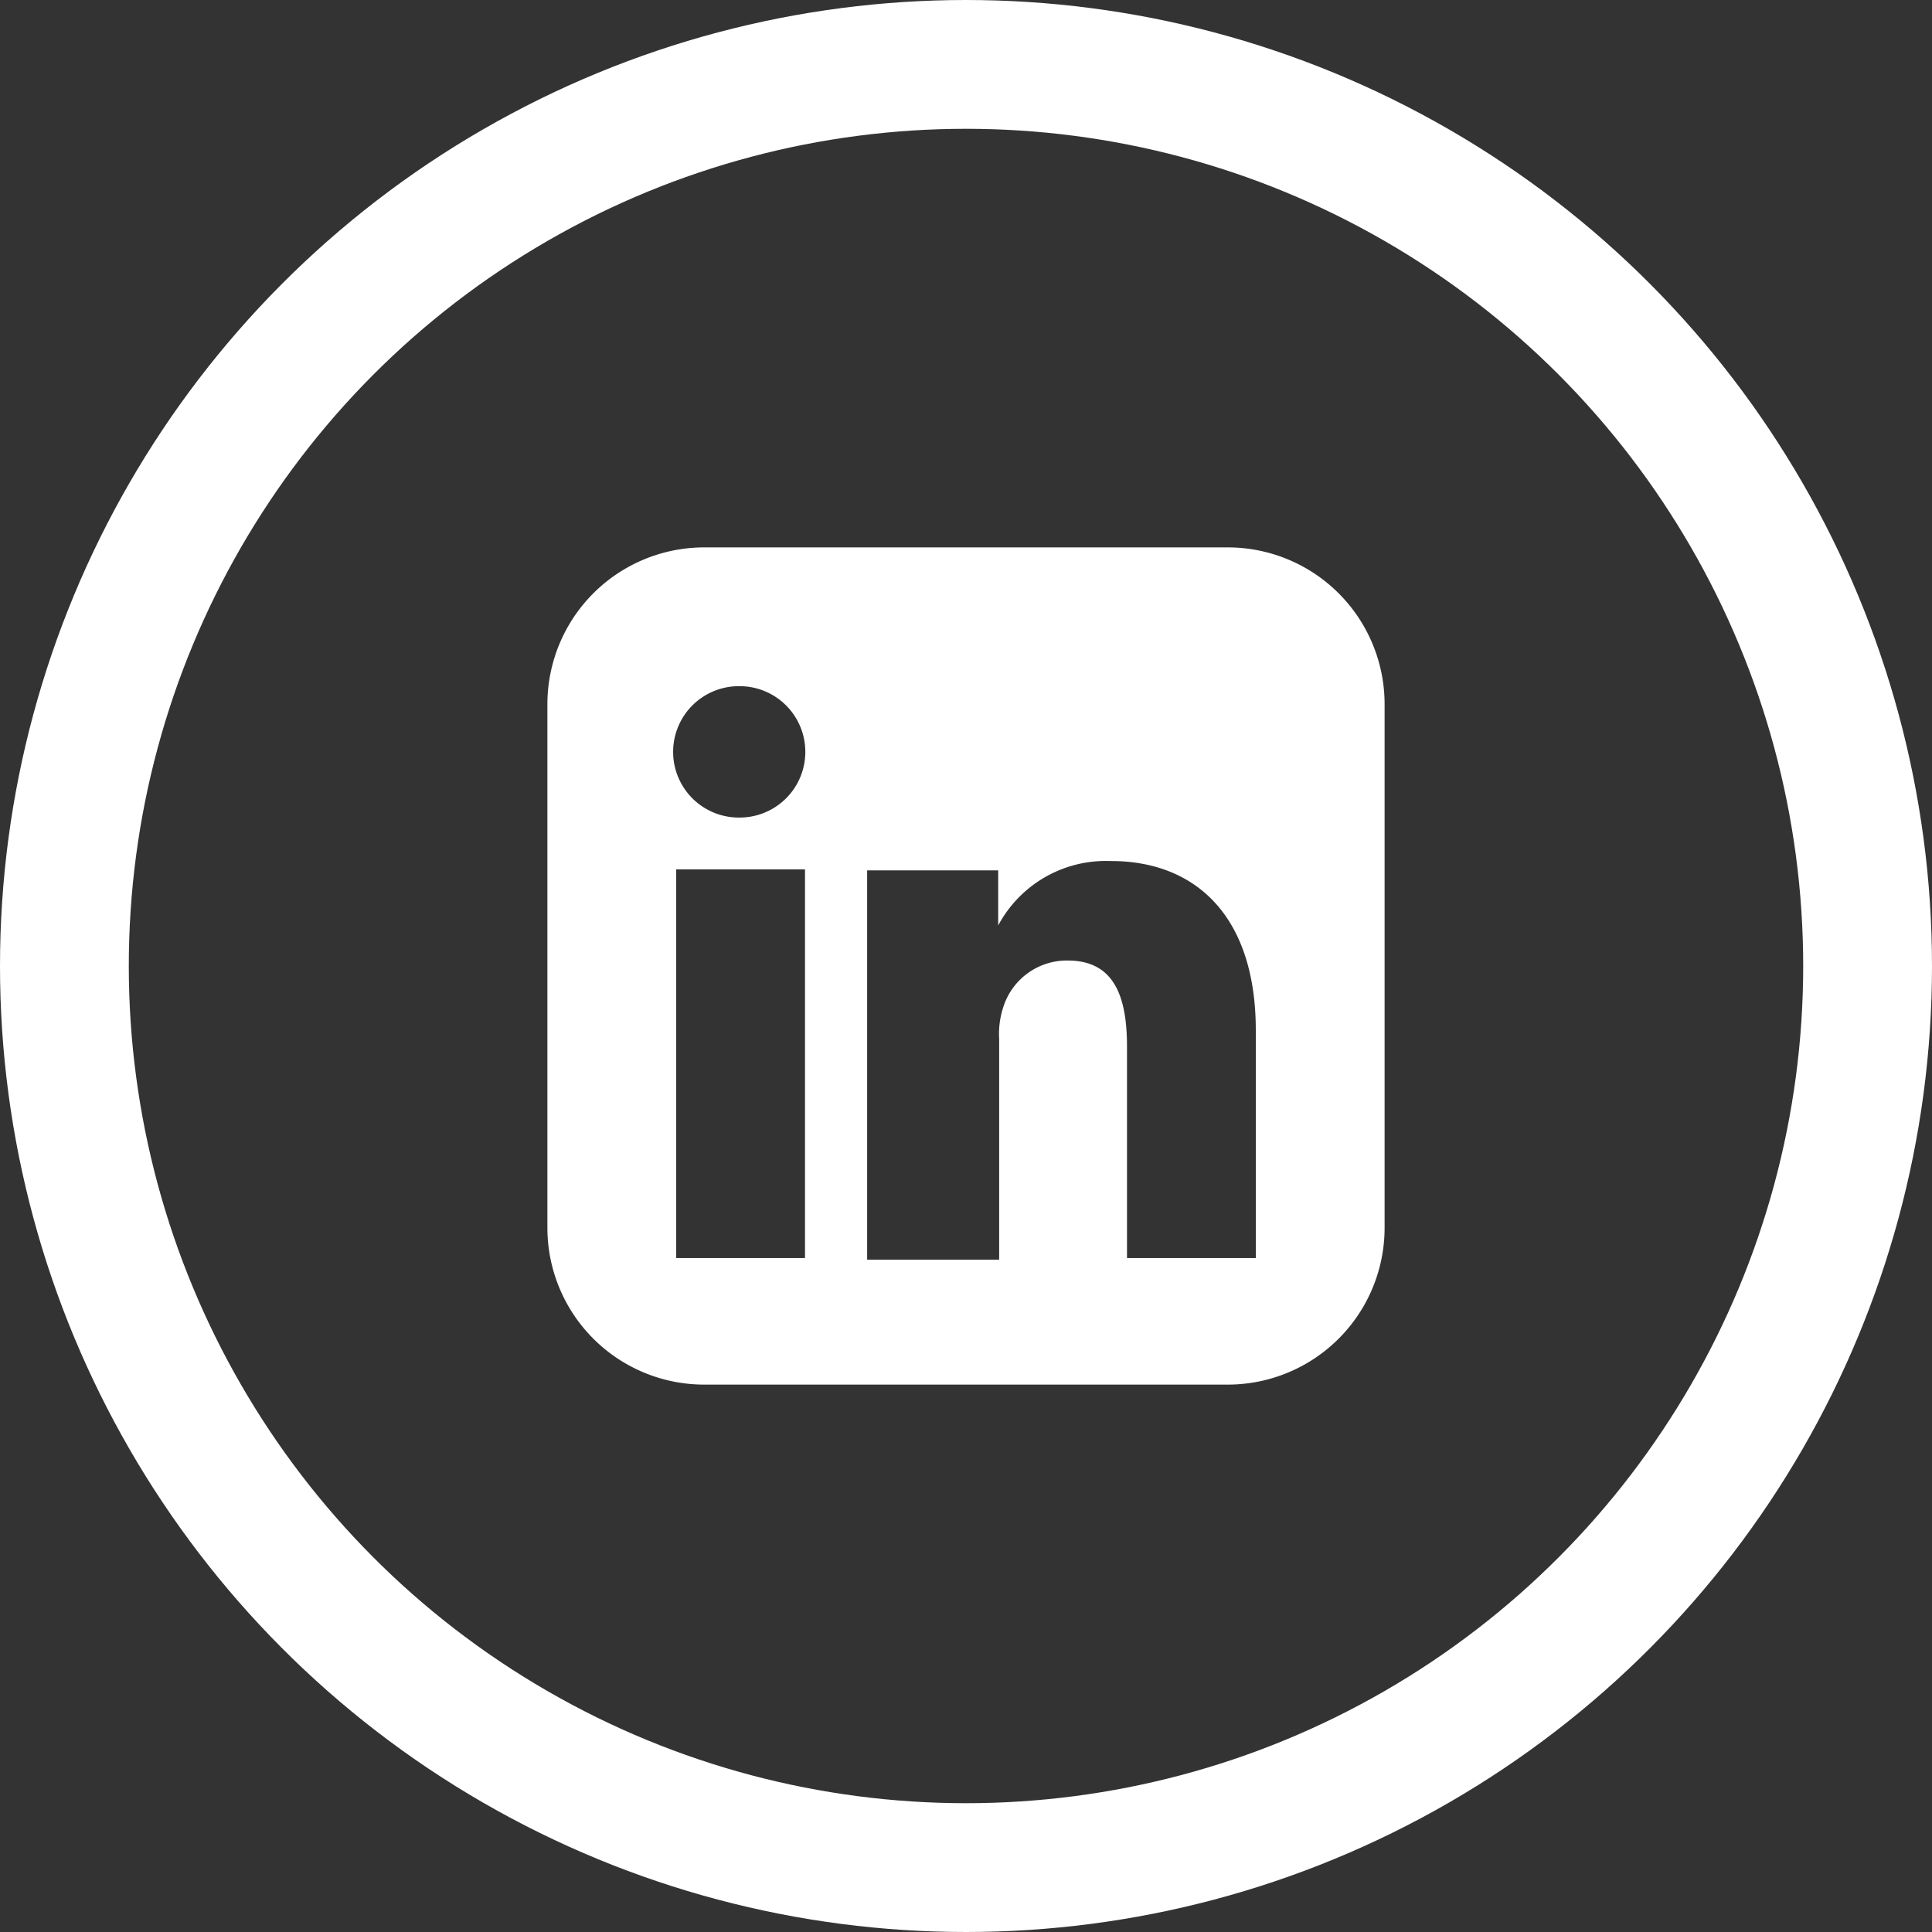 <svg xmlns="http://www.w3.org/2000/svg" viewBox="0 0 60 60"><rect x="0" y="0" width="60" height="60" fill="#333333" stroke="none"/><defs><style>.cls-1{fill:none;stroke:#fff;stroke-miterlimit:10;stroke-width:4px}.cls-2{fill:#fff;fill-rule:evenodd}</style></defs><title>linked</title><g id="Слой_2" data-name="Слой 2"><g id="Home"><g id="SocialBtnsBlock"><g id="LinkedInBtn"><circle cx="30" cy="30" r="28" class="cls-1"/><path d="M39 39.07h-4V32.5c0-1.59-.42-2.67-1.84-2.67a2.07 2.07 0 0 0-2 1.44 2.68 2.68 0 0 0-.13 1v6.85h-4.1V27.03H31v1.71a3.79 3.79 0 0 1 3.48-2C37.1 26.73 39 28.42 39 32v7zM22.92 25.39a2 2 0 1 1 .05-4.08 2 2 0 1 1 0 4.08zM25 39.07h-4V27h4zM38.13 17H21.88A4.87 4.87 0 0 0 17 21.88v16.25A4.87 4.87 0 0 0 21.88 43h16.25A4.87 4.87 0 0 0 43 38.13V21.88A4.87 4.87 0 0 0 38.13 17z" class="cls-2"/></g></g></g></g></svg>
